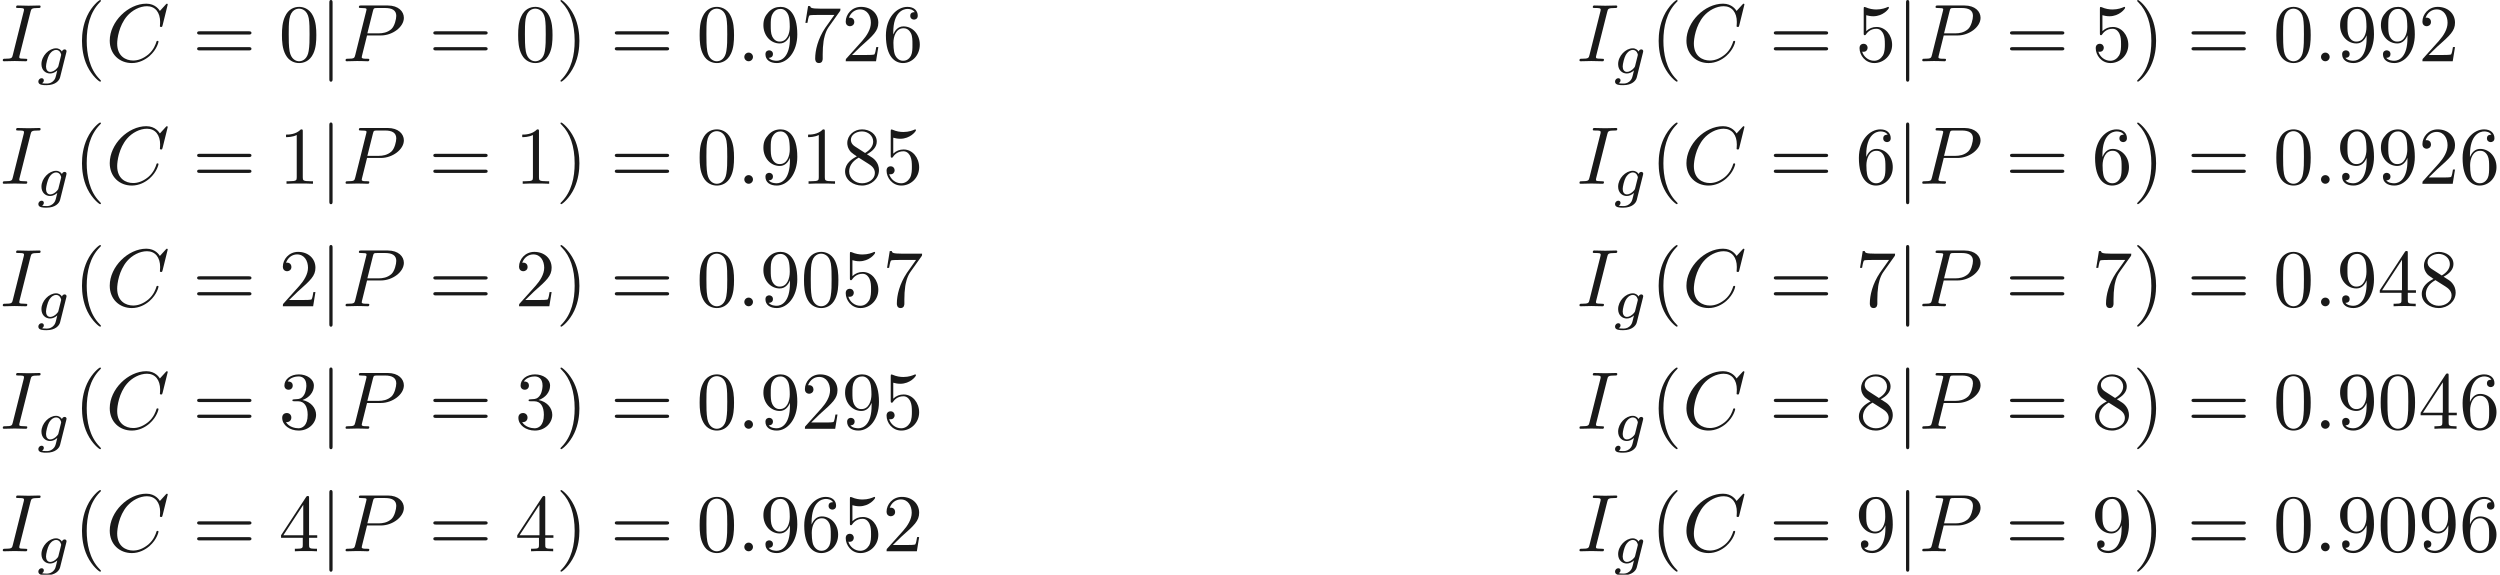 <ns0:svg xmlns:ns0="http://www.w3.org/2000/svg" xmlns:ns1="http://www.w3.org/1999/xlink" height="70.098pt" readme2tex:offset="0" version="1.1" viewBox="-12.277 -60.145 304.962 70.098" width="304.962pt" xmlns:readme2tex="http://github.com/leegao/readme2tex/">
<ns0:defs>
<ns0:path d="M1.584 -7.113C1.584 -7.293 1.584 -7.472 1.385 -7.472S1.186 -7.293 1.186 -7.113V2.132C1.186 2.311 1.186 2.491 1.385 2.491S1.584 2.311 1.584 2.132V-7.113Z" id="g0-106" />
<ns0:path d="M3.71 -2.573C3.738 -2.678 3.738 -2.713 3.738 -2.72C3.738 -2.873 3.612 -2.943 3.501 -2.943C3.34 -2.943 3.208 -2.81 3.18 -2.678C3.062 -2.866 2.824 -3.075 2.462 -3.075C1.59 -3.075 0.676 -2.141 0.676 -1.144C0.676 -0.425 1.165 0 1.736 0C2.057 0 2.364 -0.16 2.608 -0.377L2.455 0.251C2.378 0.544 2.329 0.732 2.064 0.969C1.757 1.227 1.458 1.227 1.283 1.227C0.962 1.227 0.872 1.206 0.746 1.179C0.921 1.095 0.969 0.928 0.969 0.83C0.969 0.663 0.837 0.572 0.697 0.572C0.502 0.572 0.3 0.732 0.3 0.997C0.3 1.416 0.9 1.423 1.29 1.423C2.385 1.423 2.852 0.865 2.95 0.467L3.71 -2.573ZM2.748 -0.928C2.72 -0.823 2.72 -0.809 2.601 -0.669C2.357 -0.377 2.022 -0.195 1.757 -0.195C1.402 -0.195 1.234 -0.495 1.234 -0.858C1.234 -1.165 1.423 -1.946 1.604 -2.253C1.897 -2.741 2.225 -2.88 2.462 -2.88C2.95 -2.88 3.082 -2.357 3.082 -2.287C3.082 -2.273 3.082 -2.26 3.062 -2.183L2.748 -0.928Z" id="g2-103" />
<ns0:path d="M1.913 -0.528C1.913 -0.817 1.674 -1.056 1.385 -1.056S0.857 -0.817 0.857 -0.528S1.096 0 1.385 0S1.913 -0.239 1.913 -0.528Z" id="g1-58" />
<ns0:path d="M7.572 -6.924C7.572 -6.954 7.552 -7.024 7.462 -7.024C7.432 -7.024 7.422 -7.014 7.313 -6.904L6.615 -6.137C6.526 -6.276 6.067 -7.024 4.961 -7.024C2.74 -7.024 0.498 -4.822 0.498 -2.511C0.498 -0.867 1.674 0.219 3.198 0.219C4.065 0.219 4.822 -0.179 5.35 -0.638C6.276 -1.455 6.446 -2.361 6.446 -2.391C6.446 -2.491 6.346 -2.491 6.326 -2.491C6.266 -2.491 6.217 -2.471 6.197 -2.391C6.107 -2.102 5.878 -1.395 5.191 -0.817C4.503 -0.259 3.875 -0.09 3.357 -0.09C2.461 -0.09 1.405 -0.608 1.405 -2.162C1.405 -2.73 1.614 -4.344 2.61 -5.509C3.218 -6.217 4.154 -6.715 5.041 -6.715C6.057 -6.715 6.645 -5.948 6.645 -4.792C6.645 -4.394 6.615 -4.384 6.615 -4.284S6.725 -4.184 6.765 -4.184C6.894 -4.184 6.894 -4.204 6.944 -4.384L7.572 -6.924Z" id="g1-67" />
<ns0:path d="M3.726 -6.037C3.816 -6.396 3.846 -6.496 4.633 -6.496C4.872 -6.496 4.951 -6.496 4.951 -6.685C4.951 -6.804 4.842 -6.804 4.802 -6.804C4.513 -6.804 3.776 -6.775 3.487 -6.775C3.188 -6.775 2.461 -6.804 2.162 -6.804C2.092 -6.804 1.963 -6.804 1.963 -6.605C1.963 -6.496 2.052 -6.496 2.242 -6.496C2.66 -6.496 2.929 -6.496 2.929 -6.306C2.929 -6.257 2.929 -6.237 2.909 -6.147L1.564 -0.777C1.474 -0.408 1.445 -0.309 0.658 -0.309C0.428 -0.309 0.339 -0.309 0.339 -0.11C0.339 0 0.458 0 0.488 0C0.777 0 1.504 -0.03 1.793 -0.03C2.092 -0.03 2.829 0 3.128 0C3.208 0 3.328 0 3.328 -0.189C3.328 -0.309 3.248 -0.309 3.029 -0.309C2.849 -0.309 2.8 -0.309 2.6 -0.329C2.391 -0.349 2.351 -0.389 2.351 -0.498C2.351 -0.578 2.371 -0.658 2.391 -0.727L3.726 -6.037Z" id="g1-73" />
<ns0:path d="M3.019 -3.148H4.712C6.127 -3.148 7.512 -4.184 7.512 -5.3C7.512 -6.067 6.854 -6.804 5.549 -6.804H2.321C2.132 -6.804 2.022 -6.804 2.022 -6.615C2.022 -6.496 2.112 -6.496 2.311 -6.496C2.441 -6.496 2.62 -6.486 2.74 -6.476C2.899 -6.456 2.959 -6.426 2.959 -6.316C2.959 -6.276 2.949 -6.247 2.919 -6.127L1.584 -0.777C1.484 -0.389 1.465 -0.309 0.677 -0.309C0.508 -0.309 0.399 -0.309 0.399 -0.12C0.399 0 0.518 0 0.548 0C0.827 0 1.534 -0.03 1.813 -0.03C2.022 -0.03 2.242 -0.02 2.451 -0.02C2.67 -0.02 2.889 0 3.098 0C3.168 0 3.298 0 3.298 -0.199C3.298 -0.309 3.208 -0.309 3.019 -0.309C2.65 -0.309 2.371 -0.309 2.371 -0.488C2.371 -0.548 2.391 -0.598 2.401 -0.658L3.019 -3.148ZM3.736 -6.117C3.826 -6.466 3.846 -6.496 4.274 -6.496H5.23C6.057 -6.496 6.585 -6.227 6.585 -5.539C6.585 -5.151 6.386 -4.294 5.998 -3.935C5.499 -3.487 4.902 -3.407 4.463 -3.407H3.059L3.736 -6.117Z" id="g1-80" />
<ns0:path d="M3.298 2.391C3.298 2.361 3.298 2.341 3.128 2.172C1.883 0.917 1.564 -0.966 1.564 -2.491C1.564 -4.224 1.943 -5.958 3.168 -7.203C3.298 -7.323 3.298 -7.342 3.298 -7.372C3.298 -7.442 3.258 -7.472 3.198 -7.472C3.098 -7.472 2.202 -6.795 1.614 -5.529C1.106 -4.433 0.986 -3.328 0.986 -2.491C0.986 -1.714 1.096 -0.508 1.644 0.618C2.242 1.843 3.098 2.491 3.198 2.491C3.258 2.491 3.298 2.461 3.298 2.391Z" id="g3-40" />
<ns0:path d="M2.879 -2.491C2.879 -3.268 2.77 -4.473 2.222 -5.599C1.624 -6.824 0.767 -7.472 0.667 -7.472C0.608 -7.472 0.568 -7.432 0.568 -7.372C0.568 -7.342 0.568 -7.323 0.757 -7.143C1.734 -6.157 2.301 -4.573 2.301 -2.491C2.301 -0.787 1.933 0.966 0.697 2.222C0.568 2.341 0.568 2.361 0.568 2.391C0.568 2.451 0.608 2.491 0.667 2.491C0.767 2.491 1.664 1.813 2.252 0.548C2.76 -0.548 2.879 -1.654 2.879 -2.491Z" id="g3-41" />
<ns0:path d="M4.583 -3.188C4.583 -3.985 4.533 -4.782 4.184 -5.519C3.726 -6.476 2.909 -6.635 2.491 -6.635C1.893 -6.635 1.166 -6.376 0.757 -5.45C0.438 -4.762 0.389 -3.985 0.389 -3.188C0.389 -2.441 0.428 -1.544 0.837 -0.787C1.265 0.02 1.993 0.219 2.481 0.219C3.019 0.219 3.776 0.01 4.214 -0.936C4.533 -1.624 4.583 -2.401 4.583 -3.188ZM2.481 0C2.092 0 1.504 -0.249 1.325 -1.205C1.215 -1.803 1.215 -2.72 1.215 -3.308C1.215 -3.945 1.215 -4.603 1.295 -5.141C1.484 -6.326 2.232 -6.416 2.481 -6.416C2.809 -6.416 3.467 -6.237 3.656 -5.25C3.756 -4.692 3.756 -3.935 3.756 -3.308C3.756 -2.56 3.756 -1.883 3.646 -1.245C3.497 -0.299 2.929 0 2.481 0Z" id="g3-48" />
<ns0:path d="M2.929 -6.376C2.929 -6.615 2.929 -6.635 2.7 -6.635C2.082 -5.998 1.205 -5.998 0.887 -5.998V-5.689C1.086 -5.689 1.674 -5.689 2.192 -5.948V-0.787C2.192 -0.428 2.162 -0.309 1.265 -0.309H0.946V0C1.295 -0.03 2.162 -0.03 2.56 -0.03S3.826 -0.03 4.174 0V-0.309H3.856C2.959 -0.309 2.929 -0.418 2.929 -0.787V-6.376Z" id="g3-49" />
<ns0:path d="M1.265 -0.767L2.321 -1.793C3.875 -3.168 4.473 -3.706 4.473 -4.702C4.473 -5.838 3.577 -6.635 2.361 -6.635C1.235 -6.635 0.498 -5.719 0.498 -4.832C0.498 -4.274 0.996 -4.274 1.026 -4.274C1.196 -4.274 1.544 -4.394 1.544 -4.802C1.544 -5.061 1.365 -5.32 1.016 -5.32C0.936 -5.32 0.917 -5.32 0.887 -5.31C1.116 -5.958 1.654 -6.326 2.232 -6.326C3.138 -6.326 3.567 -5.519 3.567 -4.702C3.567 -3.905 3.068 -3.118 2.521 -2.501L0.608 -0.369C0.498 -0.259 0.498 -0.239 0.498 0H4.194L4.473 -1.734H4.224C4.174 -1.435 4.105 -0.996 4.005 -0.847C3.935 -0.767 3.278 -0.767 3.059 -0.767H1.265Z" id="g3-50" />
<ns0:path d="M2.889 -3.507C3.706 -3.776 4.284 -4.473 4.284 -5.26C4.284 -6.077 3.407 -6.635 2.451 -6.635C1.445 -6.635 0.687 -6.037 0.687 -5.28C0.687 -4.951 0.907 -4.762 1.196 -4.762C1.504 -4.762 1.704 -4.981 1.704 -5.27C1.704 -5.768 1.235 -5.768 1.086 -5.768C1.395 -6.257 2.052 -6.386 2.411 -6.386C2.819 -6.386 3.367 -6.167 3.367 -5.27C3.367 -5.151 3.347 -4.573 3.088 -4.135C2.79 -3.656 2.451 -3.626 2.202 -3.616C2.122 -3.606 1.883 -3.587 1.813 -3.587C1.734 -3.577 1.664 -3.567 1.664 -3.467C1.664 -3.357 1.734 -3.357 1.903 -3.357H2.341C3.158 -3.357 3.527 -2.68 3.527 -1.704C3.527 -0.349 2.839 -0.06 2.401 -0.06C1.973 -0.06 1.225 -0.229 0.877 -0.817C1.225 -0.767 1.534 -0.986 1.534 -1.365C1.534 -1.724 1.265 -1.923 0.976 -1.923C0.737 -1.923 0.418 -1.783 0.418 -1.345C0.418 -0.438 1.345 0.219 2.431 0.219C3.646 0.219 4.553 -0.687 4.553 -1.704C4.553 -2.521 3.925 -3.298 2.889 -3.507Z" id="g3-51" />
<ns0:path d="M2.929 -1.644V-0.777C2.929 -0.418 2.909 -0.309 2.172 -0.309H1.963V0C2.371 -0.03 2.889 -0.03 3.308 -0.03S4.254 -0.03 4.663 0V-0.309H4.453C3.716 -0.309 3.696 -0.418 3.696 -0.777V-1.644H4.692V-1.953H3.696V-6.486C3.696 -6.685 3.696 -6.745 3.537 -6.745C3.447 -6.745 3.417 -6.745 3.337 -6.625L0.279 -1.953V-1.644H2.929ZM2.989 -1.953H0.558L2.989 -5.669V-1.953Z" id="g3-52" />
<ns0:path d="M4.473 -2.002C4.473 -3.188 3.656 -4.184 2.58 -4.184C2.102 -4.184 1.674 -4.025 1.315 -3.676V-5.619C1.514 -5.559 1.843 -5.489 2.162 -5.489C3.387 -5.489 4.085 -6.396 4.085 -6.526C4.085 -6.585 4.055 -6.635 3.985 -6.635C3.975 -6.635 3.955 -6.635 3.905 -6.605C3.706 -6.516 3.218 -6.316 2.55 -6.316C2.152 -6.316 1.694 -6.386 1.225 -6.595C1.146 -6.625 1.126 -6.625 1.106 -6.625C1.006 -6.625 1.006 -6.545 1.006 -6.386V-3.437C1.006 -3.258 1.006 -3.178 1.146 -3.178C1.215 -3.178 1.235 -3.208 1.275 -3.268C1.385 -3.427 1.753 -3.965 2.56 -3.965C3.078 -3.965 3.328 -3.507 3.407 -3.328C3.567 -2.959 3.587 -2.57 3.587 -2.072C3.587 -1.724 3.587 -1.126 3.347 -0.707C3.108 -0.319 2.74 -0.06 2.281 -0.06C1.554 -0.06 0.986 -0.588 0.817 -1.176C0.847 -1.166 0.877 -1.156 0.986 -1.156C1.315 -1.156 1.484 -1.405 1.484 -1.644S1.315 -2.132 0.986 -2.132C0.847 -2.132 0.498 -2.062 0.498 -1.604C0.498 -0.747 1.186 0.219 2.301 0.219C3.457 0.219 4.473 -0.737 4.473 -2.002Z" id="g3-53" />
<ns0:path d="M1.315 -3.268V-3.507C1.315 -6.027 2.55 -6.386 3.059 -6.386C3.298 -6.386 3.716 -6.326 3.935 -5.988C3.786 -5.988 3.387 -5.988 3.387 -5.539C3.387 -5.23 3.626 -5.081 3.846 -5.081C4.005 -5.081 4.304 -5.171 4.304 -5.559C4.304 -6.157 3.865 -6.635 3.039 -6.635C1.763 -6.635 0.418 -5.35 0.418 -3.148C0.418 -0.488 1.574 0.219 2.501 0.219C3.606 0.219 4.553 -0.717 4.553 -2.032C4.553 -3.298 3.666 -4.254 2.56 -4.254C1.883 -4.254 1.514 -3.746 1.315 -3.268ZM2.501 -0.06C1.873 -0.06 1.574 -0.658 1.514 -0.807C1.335 -1.275 1.335 -2.072 1.335 -2.252C1.335 -3.029 1.654 -4.025 2.55 -4.025C2.71 -4.025 3.168 -4.025 3.477 -3.407C3.656 -3.039 3.656 -2.531 3.656 -2.042C3.656 -1.564 3.656 -1.066 3.487 -0.707C3.188 -0.11 2.73 -0.06 2.501 -0.06Z" id="g3-54" />
<ns0:path d="M4.742 -6.067C4.832 -6.187 4.832 -6.207 4.832 -6.416H2.411C1.196 -6.416 1.176 -6.545 1.136 -6.735H0.887L0.558 -4.682H0.807C0.837 -4.842 0.927 -5.469 1.056 -5.589C1.126 -5.649 1.903 -5.649 2.032 -5.649H4.095C3.985 -5.489 3.198 -4.403 2.979 -4.075C2.082 -2.73 1.753 -1.345 1.753 -0.329C1.753 -0.229 1.753 0.219 2.212 0.219S2.67 -0.229 2.67 -0.329V-0.837C2.67 -1.385 2.7 -1.933 2.78 -2.471C2.819 -2.7 2.959 -3.557 3.397 -4.174L4.742 -6.067Z" id="g3-55" />
<ns0:path d="M1.624 -4.553C1.166 -4.852 1.126 -5.191 1.126 -5.36C1.126 -5.968 1.773 -6.386 2.481 -6.386C3.208 -6.386 3.846 -5.868 3.846 -5.151C3.846 -4.583 3.457 -4.105 2.859 -3.756L1.624 -4.553ZM3.078 -3.606C3.796 -3.975 4.284 -4.493 4.284 -5.151C4.284 -6.067 3.397 -6.635 2.491 -6.635C1.494 -6.635 0.687 -5.898 0.687 -4.971C0.687 -4.792 0.707 -4.344 1.126 -3.875C1.235 -3.756 1.604 -3.507 1.853 -3.337C1.275 -3.049 0.418 -2.491 0.418 -1.504C0.418 -0.448 1.435 0.219 2.481 0.219C3.606 0.219 4.553 -0.608 4.553 -1.674C4.553 -2.032 4.443 -2.481 4.065 -2.899C3.875 -3.108 3.716 -3.208 3.078 -3.606ZM2.082 -3.188L3.308 -2.411C3.587 -2.222 4.055 -1.923 4.055 -1.315C4.055 -0.578 3.308 -0.06 2.491 -0.06C1.634 -0.06 0.917 -0.677 0.917 -1.504C0.917 -2.082 1.235 -2.72 2.082 -3.188Z" id="g3-56" />
<ns0:path d="M3.656 -3.168V-2.849C3.656 -0.518 2.62 -0.06 2.042 -0.06C1.873 -0.06 1.335 -0.08 1.066 -0.418C1.504 -0.418 1.584 -0.707 1.584 -0.877C1.584 -1.186 1.345 -1.335 1.126 -1.335C0.966 -1.335 0.667 -1.245 0.667 -0.857C0.667 -0.189 1.205 0.219 2.052 0.219C3.337 0.219 4.553 -1.136 4.553 -3.278C4.553 -5.958 3.407 -6.635 2.521 -6.635C1.973 -6.635 1.484 -6.456 1.056 -6.007C0.648 -5.559 0.418 -5.141 0.418 -4.394C0.418 -3.148 1.295 -2.172 2.411 -2.172C3.019 -2.172 3.427 -2.59 3.656 -3.168ZM2.421 -2.401C2.262 -2.401 1.803 -2.401 1.494 -3.029C1.315 -3.397 1.315 -3.895 1.315 -4.384C1.315 -4.922 1.315 -5.39 1.524 -5.758C1.793 -6.257 2.172 -6.386 2.521 -6.386C2.979 -6.386 3.308 -6.047 3.477 -5.599C3.597 -5.28 3.636 -4.653 3.636 -4.194C3.636 -3.367 3.298 -2.401 2.421 -2.401Z" id="g3-57" />
<ns0:path d="M6.844 -3.258C6.994 -3.258 7.183 -3.258 7.183 -3.457S6.994 -3.656 6.854 -3.656H0.887C0.747 -3.656 0.558 -3.656 0.558 -3.457S0.747 -3.258 0.897 -3.258H6.844ZM6.854 -1.325C6.994 -1.325 7.183 -1.325 7.183 -1.524S6.994 -1.724 6.844 -1.724H0.897C0.747 -1.724 0.558 -1.724 0.558 -1.524S0.747 -1.325 0.887 -1.325H6.854Z" id="g3-61" />
</ns0:defs>
<ns0:g fill-opacity="0.9" id="page1">
<ns0:use x="-12.277" y="-52.672" ns1:href="#g1-73" />
<ns0:use x="-7.898" y="-51.178" ns1:href="#g2-103" />
<ns0:use x="-3.262" y="-52.672" ns1:href="#g3-40" />
<ns0:use x="0.612" y="-52.672" ns1:href="#g1-67" />
<ns0:use x="11.212" y="-52.672" ns1:href="#g3-61" />
<ns0:use x="21.728" y="-52.672" ns1:href="#g3-48" />
<ns0:use x="26.71" y="-52.672" ns1:href="#g0-106" />
<ns0:use x="29.477" y="-52.672" ns1:href="#g1-80" />
<ns0:use x="40.024" y="-52.672" ns1:href="#g3-61" />
<ns0:use x="50.54" y="-52.672" ns1:href="#g3-48" />
<ns0:use x="55.522" y="-52.672" ns1:href="#g3-41" />
<ns0:use x="62.163" y="-52.672" ns1:href="#g3-61" />
<ns0:use x="72.68" y="-52.672" ns1:href="#g3-48" />
<ns0:use x="77.661" y="-52.672" ns1:href="#g1-58" />
<ns0:use x="80.428" y="-52.672" ns1:href="#g3-57" />
<ns0:use x="85.41" y="-52.672" ns1:href="#g3-55" />
<ns0:use x="90.391" y="-52.672" ns1:href="#g3-50" />
<ns0:use x="95.372" y="-52.672" ns1:href="#g3-54" />
<ns0:use x="-12.277" y="-37.728" ns1:href="#g1-73" />
<ns0:use x="-7.898" y="-36.234" ns1:href="#g2-103" />
<ns0:use x="-3.262" y="-37.728" ns1:href="#g3-40" />
<ns0:use x="0.612" y="-37.728" ns1:href="#g1-67" />
<ns0:use x="11.212" y="-37.728" ns1:href="#g3-61" />
<ns0:use x="21.728" y="-37.728" ns1:href="#g3-49" />
<ns0:use x="26.71" y="-37.728" ns1:href="#g0-106" />
<ns0:use x="29.477" y="-37.728" ns1:href="#g1-80" />
<ns0:use x="40.024" y="-37.728" ns1:href="#g3-61" />
<ns0:use x="50.54" y="-37.728" ns1:href="#g3-49" />
<ns0:use x="55.522" y="-37.728" ns1:href="#g3-41" />
<ns0:use x="62.163" y="-37.728" ns1:href="#g3-61" />
<ns0:use x="72.68" y="-37.728" ns1:href="#g3-48" />
<ns0:use x="77.661" y="-37.728" ns1:href="#g1-58" />
<ns0:use x="80.428" y="-37.728" ns1:href="#g3-57" />
<ns0:use x="85.41" y="-37.728" ns1:href="#g3-49" />
<ns0:use x="90.391" y="-37.728" ns1:href="#g3-56" />
<ns0:use x="95.372" y="-37.728" ns1:href="#g3-53" />
<ns0:use x="-12.277" y="-22.785" ns1:href="#g1-73" />
<ns0:use x="-7.898" y="-21.29" ns1:href="#g2-103" />
<ns0:use x="-3.262" y="-22.785" ns1:href="#g3-40" />
<ns0:use x="0.612" y="-22.785" ns1:href="#g1-67" />
<ns0:use x="11.212" y="-22.785" ns1:href="#g3-61" />
<ns0:use x="21.728" y="-22.785" ns1:href="#g3-50" />
<ns0:use x="26.71" y="-22.785" ns1:href="#g0-106" />
<ns0:use x="29.477" y="-22.785" ns1:href="#g1-80" />
<ns0:use x="40.024" y="-22.785" ns1:href="#g3-61" />
<ns0:use x="50.54" y="-22.785" ns1:href="#g3-50" />
<ns0:use x="55.522" y="-22.785" ns1:href="#g3-41" />
<ns0:use x="62.163" y="-22.785" ns1:href="#g3-61" />
<ns0:use x="72.68" y="-22.785" ns1:href="#g3-48" />
<ns0:use x="77.661" y="-22.785" ns1:href="#g1-58" />
<ns0:use x="80.428" y="-22.785" ns1:href="#g3-57" />
<ns0:use x="85.41" y="-22.785" ns1:href="#g3-48" />
<ns0:use x="90.391" y="-22.785" ns1:href="#g3-53" />
<ns0:use x="95.372" y="-22.785" ns1:href="#g3-55" />
<ns0:use x="-12.277" y="-7.841" ns1:href="#g1-73" />
<ns0:use x="-7.898" y="-6.346" ns1:href="#g2-103" />
<ns0:use x="-3.262" y="-7.841" ns1:href="#g3-40" />
<ns0:use x="0.612" y="-7.841" ns1:href="#g1-67" />
<ns0:use x="11.212" y="-7.841" ns1:href="#g3-61" />
<ns0:use x="21.728" y="-7.841" ns1:href="#g3-51" />
<ns0:use x="26.71" y="-7.841" ns1:href="#g0-106" />
<ns0:use x="29.477" y="-7.841" ns1:href="#g1-80" />
<ns0:use x="40.024" y="-7.841" ns1:href="#g3-61" />
<ns0:use x="50.54" y="-7.841" ns1:href="#g3-51" />
<ns0:use x="55.522" y="-7.841" ns1:href="#g3-41" />
<ns0:use x="62.163" y="-7.841" ns1:href="#g3-61" />
<ns0:use x="72.68" y="-7.841" ns1:href="#g3-48" />
<ns0:use x="77.661" y="-7.841" ns1:href="#g1-58" />
<ns0:use x="80.428" y="-7.841" ns1:href="#g3-57" />
<ns0:use x="85.41" y="-7.841" ns1:href="#g3-50" />
<ns0:use x="90.391" y="-7.841" ns1:href="#g3-57" />
<ns0:use x="95.372" y="-7.841" ns1:href="#g3-53" />
<ns0:use x="-12.277" y="7.103" ns1:href="#g1-73" />
<ns0:use x="-7.898" y="8.598" ns1:href="#g2-103" />
<ns0:use x="-3.262" y="7.103" ns1:href="#g3-40" />
<ns0:use x="0.612" y="7.103" ns1:href="#g1-67" />
<ns0:use x="11.212" y="7.103" ns1:href="#g3-61" />
<ns0:use x="21.728" y="7.103" ns1:href="#g3-52" />
<ns0:use x="26.71" y="7.103" ns1:href="#g0-106" />
<ns0:use x="29.477" y="7.103" ns1:href="#g1-80" />
<ns0:use x="40.024" y="7.103" ns1:href="#g3-61" />
<ns0:use x="50.54" y="7.103" ns1:href="#g3-52" />
<ns0:use x="55.522" y="7.103" ns1:href="#g3-41" />
<ns0:use x="62.163" y="7.103" ns1:href="#g3-61" />
<ns0:use x="72.68" y="7.103" ns1:href="#g3-48" />
<ns0:use x="77.661" y="7.103" ns1:href="#g1-58" />
<ns0:use x="80.428" y="7.103" ns1:href="#g3-57" />
<ns0:use x="85.41" y="7.103" ns1:href="#g3-54" />
<ns0:use x="90.391" y="7.103" ns1:href="#g3-53" />
<ns0:use x="95.372" y="7.103" ns1:href="#g3-50" />
<ns0:use x="180.055" y="-52.672" ns1:href="#g1-73" />
<ns0:use x="184.434" y="-51.178" ns1:href="#g2-103" />
<ns0:use x="189.069" y="-52.672" ns1:href="#g3-40" />
<ns0:use x="192.944" y="-52.672" ns1:href="#g1-67" />
<ns0:use x="203.544" y="-52.672" ns1:href="#g3-61" />
<ns0:use x="214.06" y="-52.672" ns1:href="#g3-53" />
<ns0:use x="219.042" y="-52.672" ns1:href="#g0-106" />
<ns0:use x="221.809" y="-52.672" ns1:href="#g1-80" />
<ns0:use x="232.356" y="-52.672" ns1:href="#g3-61" />
<ns0:use x="242.872" y="-52.672" ns1:href="#g3-53" />
<ns0:use x="247.854" y="-52.672" ns1:href="#g3-41" />
<ns0:use x="254.495" y="-52.672" ns1:href="#g3-61" />
<ns0:use x="265.011" y="-52.672" ns1:href="#g3-48" />
<ns0:use x="269.993" y="-52.672" ns1:href="#g1-58" />
<ns0:use x="272.76" y="-52.672" ns1:href="#g3-57" />
<ns0:use x="277.741" y="-52.672" ns1:href="#g3-57" />
<ns0:use x="282.723" y="-52.672" ns1:href="#g3-50" />
<ns0:use x="180.055" y="-37.728" ns1:href="#g1-73" />
<ns0:use x="184.434" y="-36.234" ns1:href="#g2-103" />
<ns0:use x="189.069" y="-37.728" ns1:href="#g3-40" />
<ns0:use x="192.944" y="-37.728" ns1:href="#g1-67" />
<ns0:use x="203.544" y="-37.728" ns1:href="#g3-61" />
<ns0:use x="214.06" y="-37.728" ns1:href="#g3-54" />
<ns0:use x="219.042" y="-37.728" ns1:href="#g0-106" />
<ns0:use x="221.809" y="-37.728" ns1:href="#g1-80" />
<ns0:use x="232.356" y="-37.728" ns1:href="#g3-61" />
<ns0:use x="242.872" y="-37.728" ns1:href="#g3-54" />
<ns0:use x="247.854" y="-37.728" ns1:href="#g3-41" />
<ns0:use x="254.495" y="-37.728" ns1:href="#g3-61" />
<ns0:use x="265.011" y="-37.728" ns1:href="#g3-48" />
<ns0:use x="269.993" y="-37.728" ns1:href="#g1-58" />
<ns0:use x="272.76" y="-37.728" ns1:href="#g3-57" />
<ns0:use x="277.741" y="-37.728" ns1:href="#g3-57" />
<ns0:use x="282.723" y="-37.728" ns1:href="#g3-50" />
<ns0:use x="287.704" y="-37.728" ns1:href="#g3-54" />
<ns0:use x="180.055" y="-22.785" ns1:href="#g1-73" />
<ns0:use x="184.434" y="-21.29" ns1:href="#g2-103" />
<ns0:use x="189.069" y="-22.785" ns1:href="#g3-40" />
<ns0:use x="192.944" y="-22.785" ns1:href="#g1-67" />
<ns0:use x="203.544" y="-22.785" ns1:href="#g3-61" />
<ns0:use x="214.06" y="-22.785" ns1:href="#g3-55" />
<ns0:use x="219.042" y="-22.785" ns1:href="#g0-106" />
<ns0:use x="221.809" y="-22.785" ns1:href="#g1-80" />
<ns0:use x="232.356" y="-22.785" ns1:href="#g3-61" />
<ns0:use x="242.872" y="-22.785" ns1:href="#g3-55" />
<ns0:use x="247.854" y="-22.785" ns1:href="#g3-41" />
<ns0:use x="254.495" y="-22.785" ns1:href="#g3-61" />
<ns0:use x="265.011" y="-22.785" ns1:href="#g3-48" />
<ns0:use x="269.993" y="-22.785" ns1:href="#g1-58" />
<ns0:use x="272.76" y="-22.785" ns1:href="#g3-57" />
<ns0:use x="277.741" y="-22.785" ns1:href="#g3-52" />
<ns0:use x="282.723" y="-22.785" ns1:href="#g3-56" />
<ns0:use x="180.055" y="-7.841" ns1:href="#g1-73" />
<ns0:use x="184.434" y="-6.346" ns1:href="#g2-103" />
<ns0:use x="189.069" y="-7.841" ns1:href="#g3-40" />
<ns0:use x="192.944" y="-7.841" ns1:href="#g1-67" />
<ns0:use x="203.544" y="-7.841" ns1:href="#g3-61" />
<ns0:use x="214.06" y="-7.841" ns1:href="#g3-56" />
<ns0:use x="219.042" y="-7.841" ns1:href="#g0-106" />
<ns0:use x="221.809" y="-7.841" ns1:href="#g1-80" />
<ns0:use x="232.356" y="-7.841" ns1:href="#g3-61" />
<ns0:use x="242.872" y="-7.841" ns1:href="#g3-56" />
<ns0:use x="247.854" y="-7.841" ns1:href="#g3-41" />
<ns0:use x="254.495" y="-7.841" ns1:href="#g3-61" />
<ns0:use x="265.011" y="-7.841" ns1:href="#g3-48" />
<ns0:use x="269.993" y="-7.841" ns1:href="#g1-58" />
<ns0:use x="272.76" y="-7.841" ns1:href="#g3-57" />
<ns0:use x="277.741" y="-7.841" ns1:href="#g3-48" />
<ns0:use x="282.723" y="-7.841" ns1:href="#g3-52" />
<ns0:use x="287.704" y="-7.841" ns1:href="#g3-54" />
<ns0:use x="180.055" y="7.103" ns1:href="#g1-73" />
<ns0:use x="184.434" y="8.598" ns1:href="#g2-103" />
<ns0:use x="189.069" y="7.103" ns1:href="#g3-40" />
<ns0:use x="192.944" y="7.103" ns1:href="#g1-67" />
<ns0:use x="203.544" y="7.103" ns1:href="#g3-61" />
<ns0:use x="214.06" y="7.103" ns1:href="#g3-57" />
<ns0:use x="219.042" y="7.103" ns1:href="#g0-106" />
<ns0:use x="221.809" y="7.103" ns1:href="#g1-80" />
<ns0:use x="232.356" y="7.103" ns1:href="#g3-61" />
<ns0:use x="242.872" y="7.103" ns1:href="#g3-57" />
<ns0:use x="247.854" y="7.103" ns1:href="#g3-41" />
<ns0:use x="254.495" y="7.103" ns1:href="#g3-61" />
<ns0:use x="265.011" y="7.103" ns1:href="#g3-48" />
<ns0:use x="269.993" y="7.103" ns1:href="#g1-58" />
<ns0:use x="272.76" y="7.103" ns1:href="#g3-57" />
<ns0:use x="277.741" y="7.103" ns1:href="#g3-48" />
<ns0:use x="282.723" y="7.103" ns1:href="#g3-57" />
<ns0:use x="287.704" y="7.103" ns1:href="#g3-54" />
</ns0:g>
</ns0:svg>